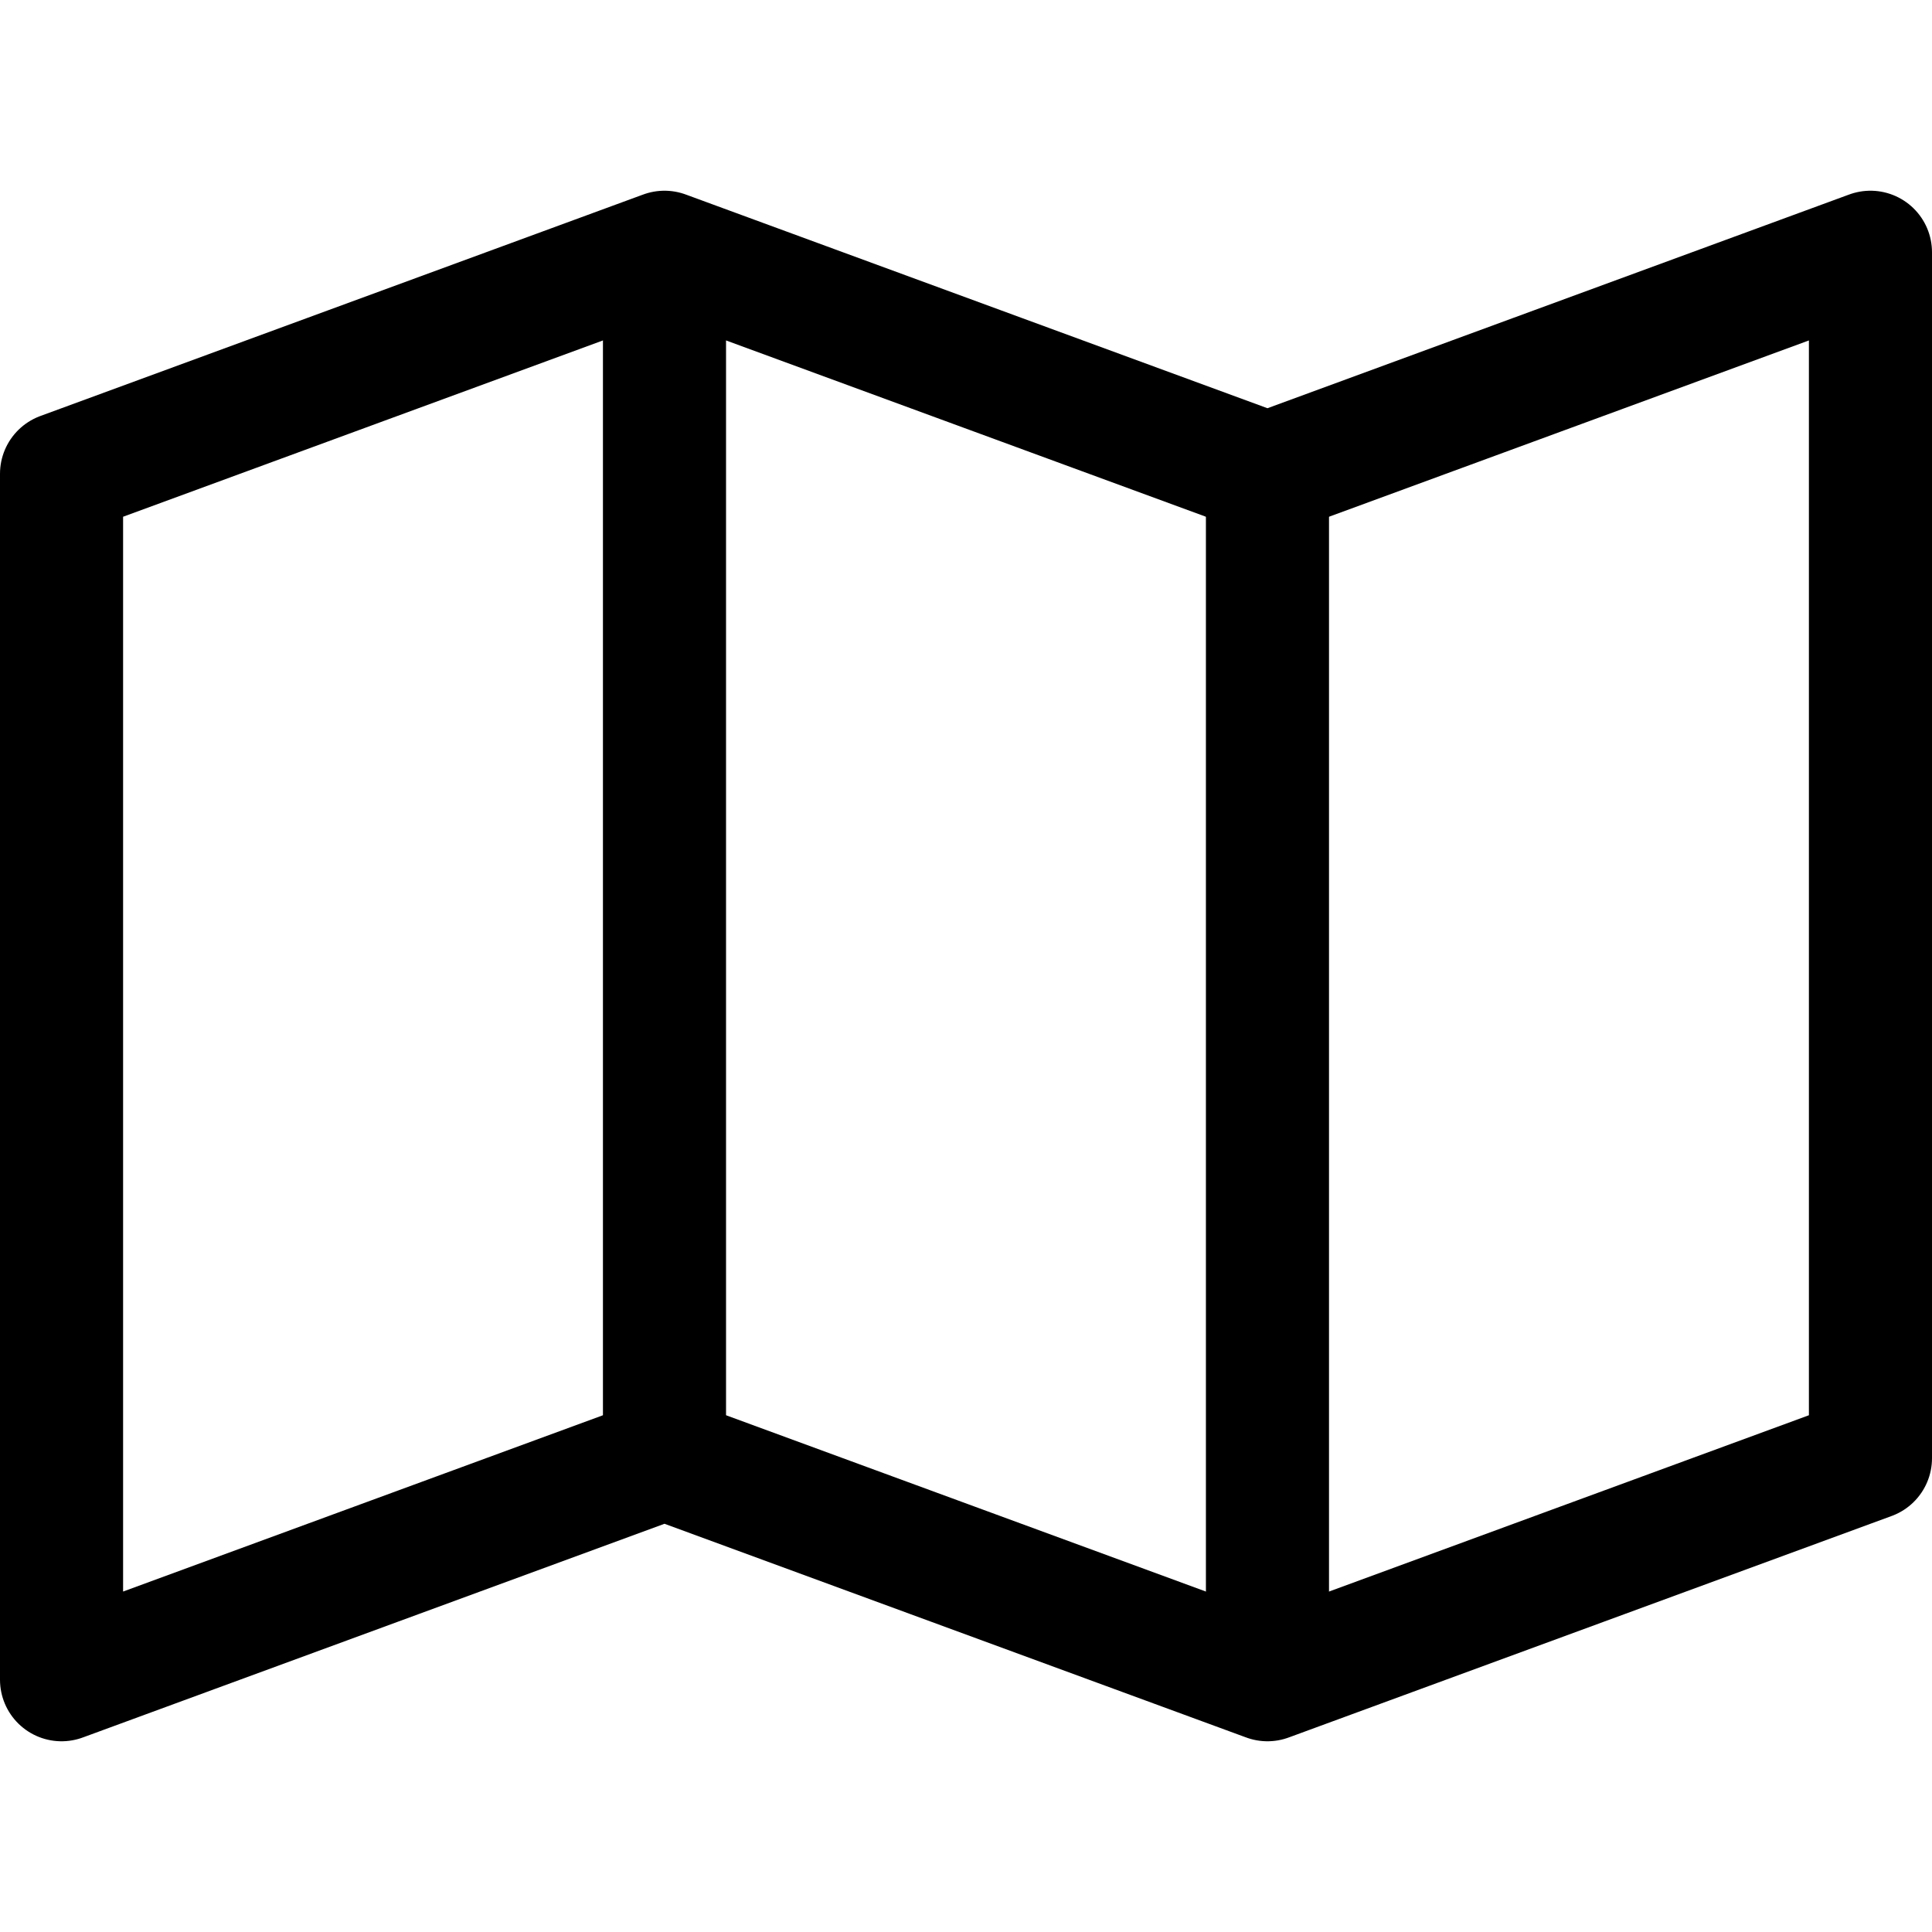 <?xml version="1.0" encoding="iso-8859-1"?>
<!-- Generator: Adobe Illustrator 18.0.0, SVG Export Plug-In . SVG Version: 6.00 Build 0)  -->
<!DOCTYPE svg PUBLIC "-//W3C//DTD SVG 1.1//EN" "http://www.w3.org/Graphics/SVG/1.1/DTD/svg11.dtd">
<svg xmlns="http://www.w3.org/2000/svg" xmlns:xlink="http://www.w3.org/1999/xlink" version="1.1" id="Capa_1" x="0px" y="0px" viewBox="0 0 235.434 235.434" style="enable-background:new 0 0 235.434 235.434;" xml:space="preserve">
<g>
	<g>
		
			<polygon style="fill:none;stroke:#000000;stroke-width:15;stroke-linecap:round;stroke-linejoin:round;stroke-miterlimit:10;" points="    154.453,204.692 227.934,177.697 227.934,30.741 154.453,57.736 80.975,30.741 7.5,57.736 7.5,204.692 80.975,177.697   "/>
		
			<line style="fill:none;stroke:#000000;stroke-width:15;stroke-linecap:round;stroke-linejoin:round;stroke-miterlimit:10;" x1="80.975" y1="31.477" x2="80.975" y2="176.963"/>
		
			<line style="fill:none;stroke:#000000;stroke-width:15;stroke-linecap:round;stroke-linejoin:round;stroke-miterlimit:10;" x1="154.453" y1="58.471" x2="154.453" y2="203.957"/>
	</g>
</g>
<g>
</g>
<g>
</g>
<g>
</g>
<g>
</g>
<g>
</g>
<g>
</g>
<g>
</g>
<g>
</g>
<g>
</g>
<g>
</g>
<g>
</g>
<g>
</g>
<g>
</g>
<g>
</g>
<g>
</g>
</svg>
